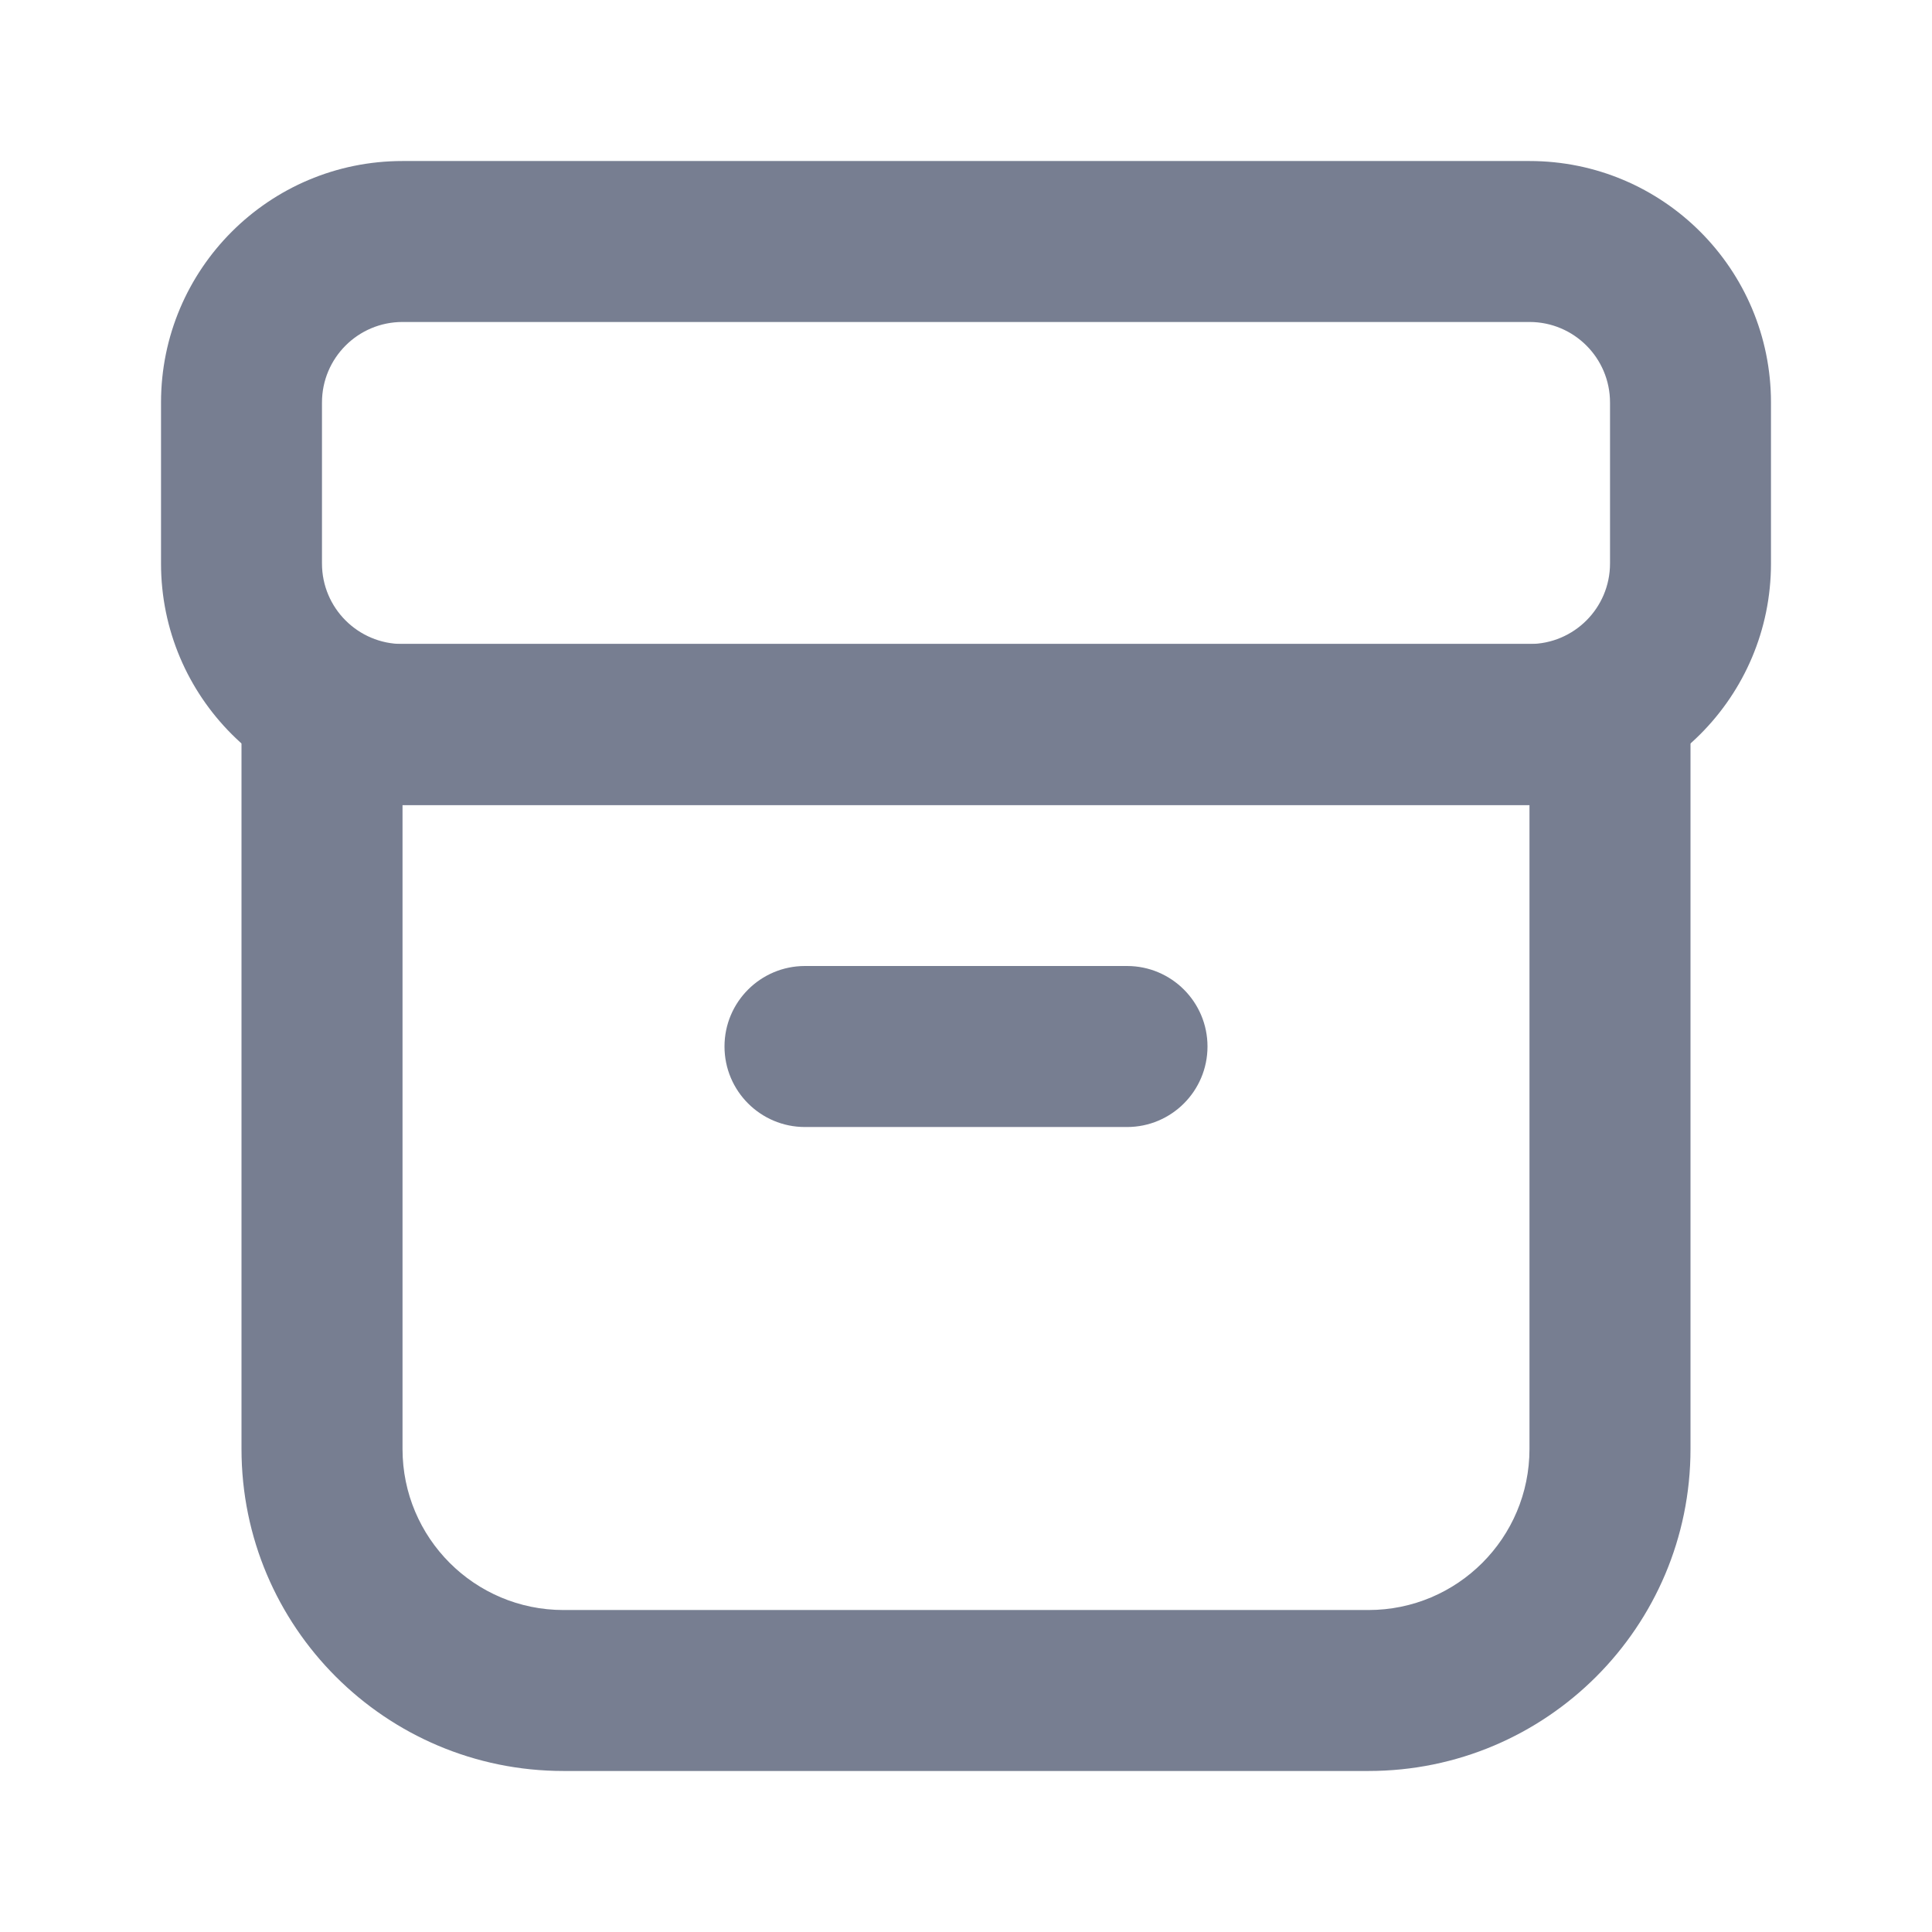 <svg width="32" height="32" viewBox="0 0 32 32" fill="none" xmlns="http://www.w3.org/2000/svg">
<path fill-rule="evenodd" clip-rule="evenodd" d="M25.333 13.333H6.667V24C6.667 25.473 7.861 26.667 9.333 26.667H22.667C24.139 26.667 25.333 25.473 25.333 24V13.333ZM4 10.667V24C4 26.945 6.388 29.333 9.333 29.333H22.667C25.612 29.333 28 26.945 28 24V10.667H4Z" fill="#777E91"/>
<path d="M12 17.333C12 16.597 12.597 16 13.333 16H18.667C19.403 16 20 16.597 20 17.333C20 18.07 19.403 18.667 18.667 18.667H13.333C12.597 18.667 12 18.07 12 17.333Z" fill="#777E91"/>
<path fill-rule="evenodd" clip-rule="evenodd" d="M25.333 5.333H6.667C5.93 5.333 5.333 5.93 5.333 6.667V9.333C5.333 10.07 5.93 10.667 6.667 10.667H25.333C26.07 10.667 26.667 10.07 26.667 9.333V6.667C26.667 5.93 26.07 5.333 25.333 5.333ZM6.667 2.667C4.458 2.667 2.667 4.457 2.667 6.667V9.333C2.667 11.542 4.458 13.333 6.667 13.333H25.333C27.543 13.333 29.333 11.542 29.333 9.333V6.667C29.333 4.457 27.543 2.667 25.333 2.667H6.667Z" fill="#777E91"/>
</svg>
